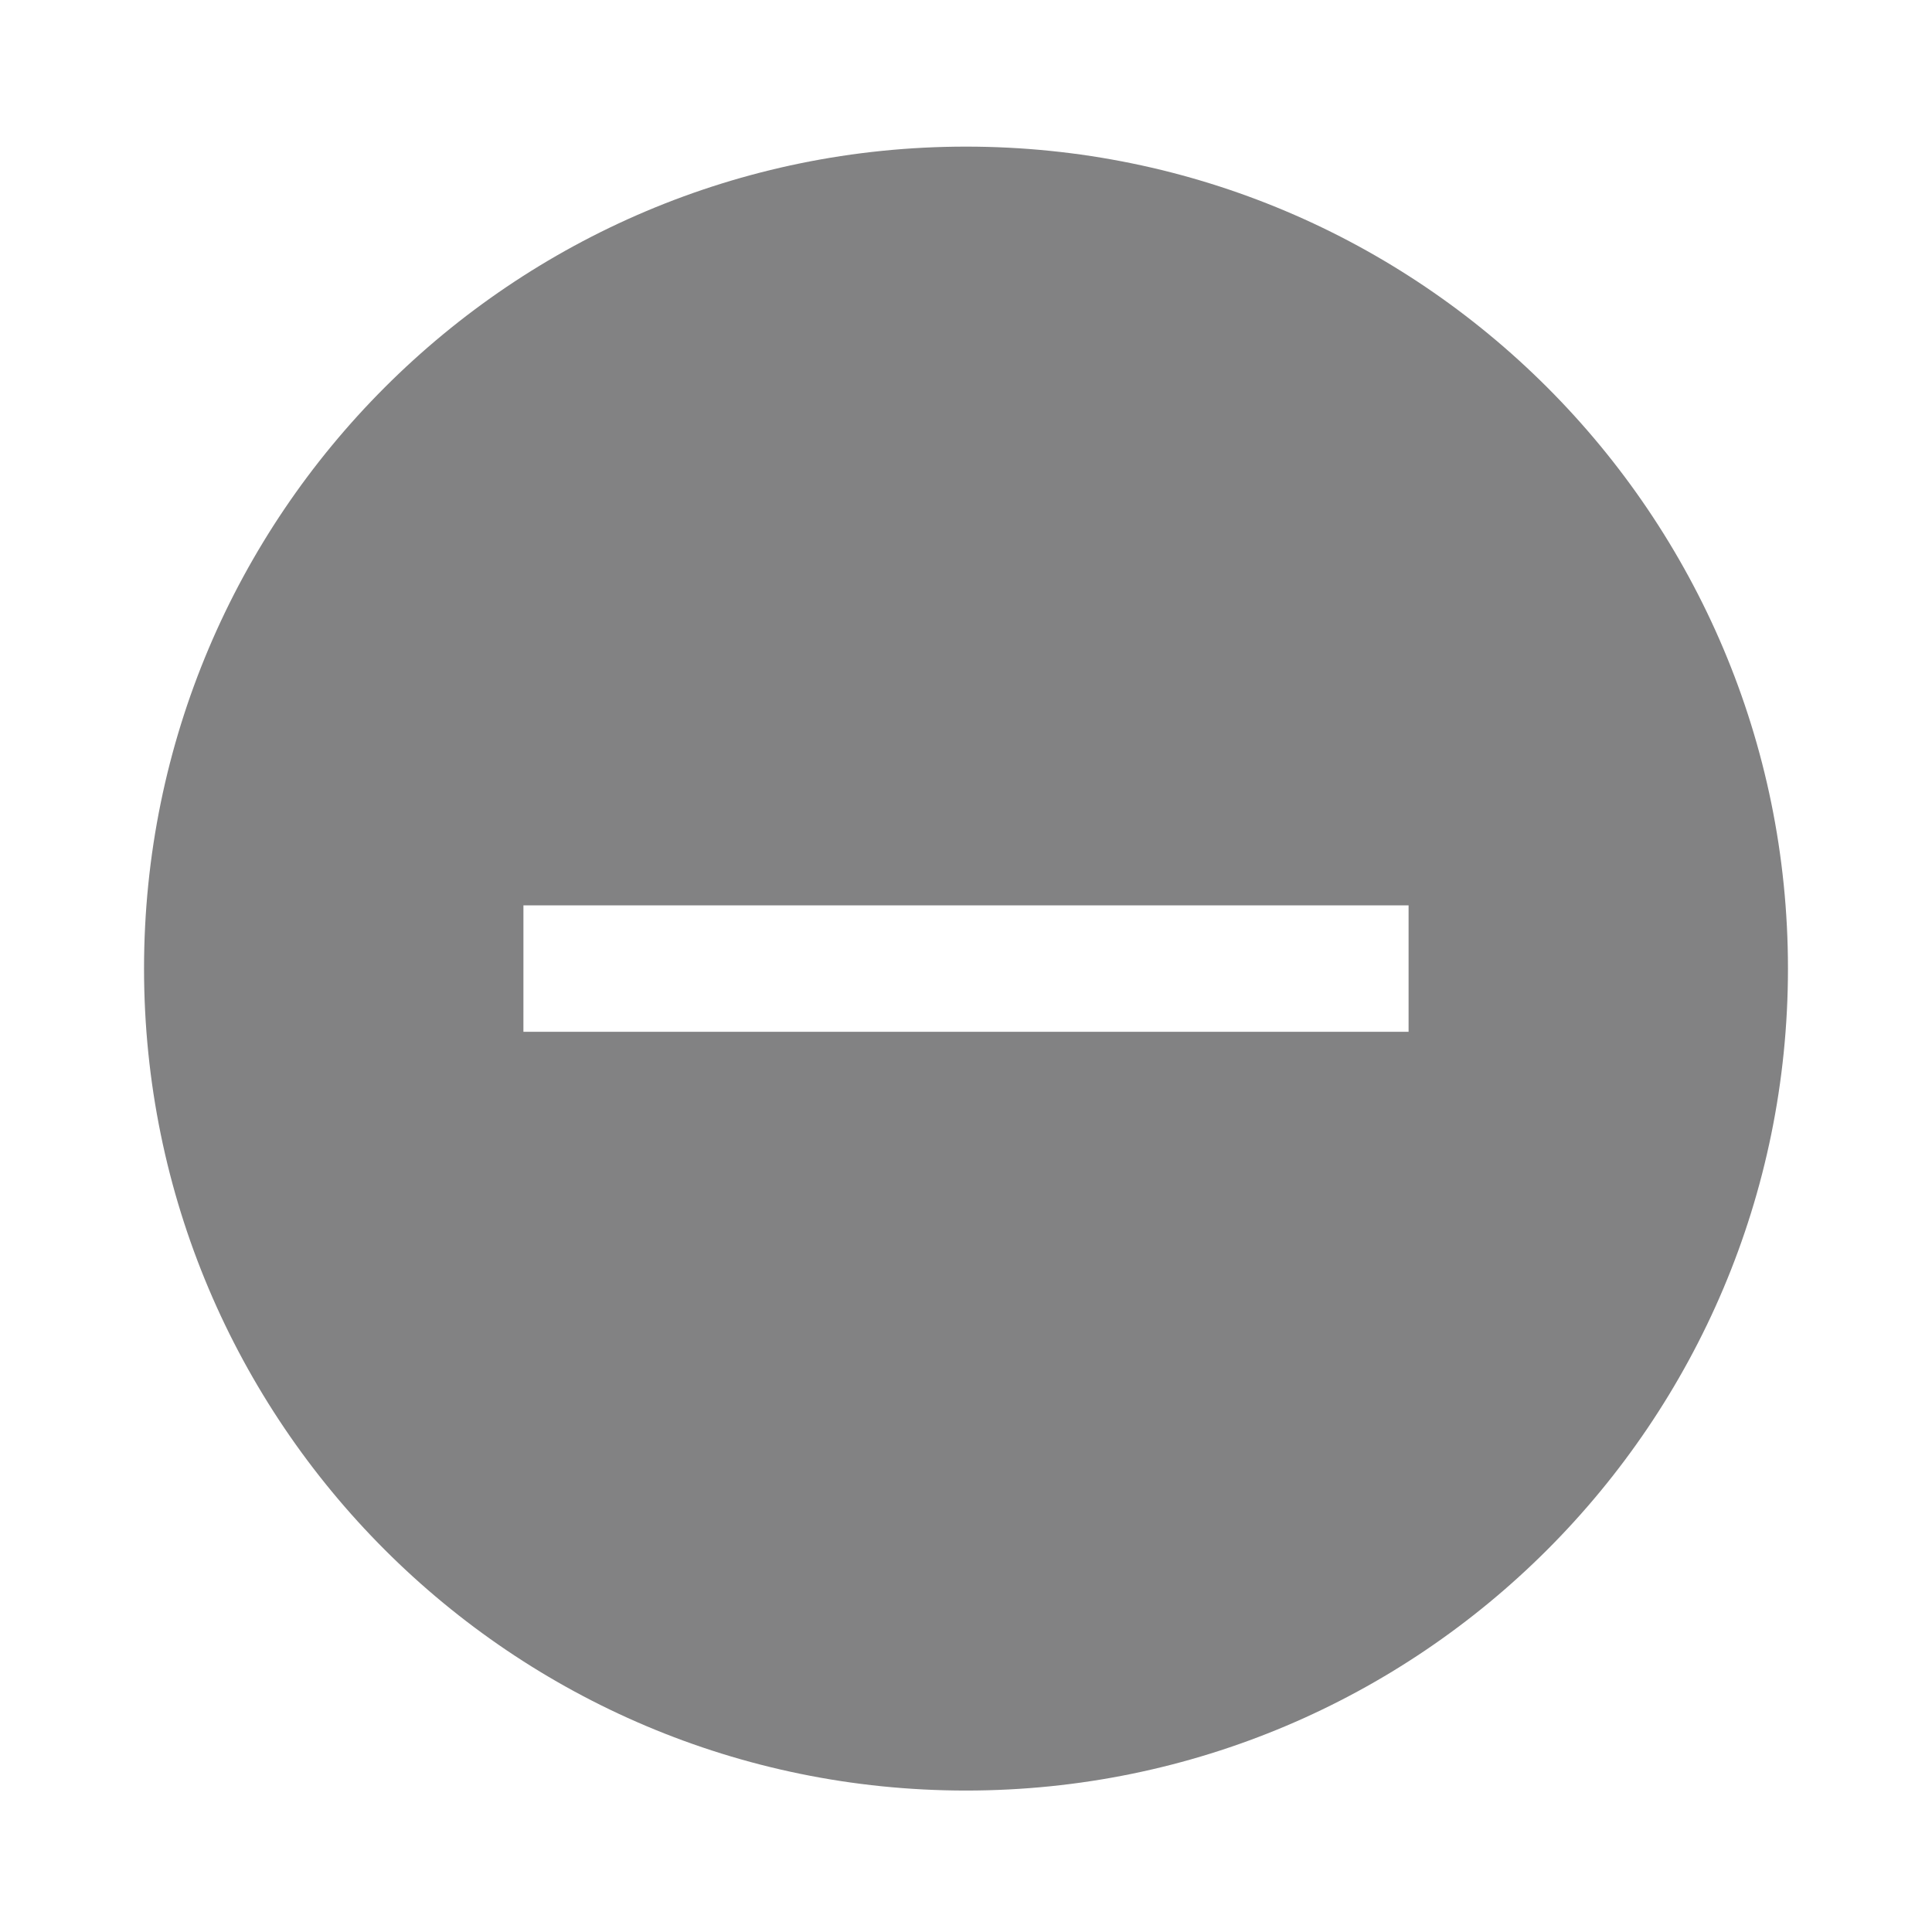 <?xml version="1.0" standalone="no"?><!DOCTYPE svg PUBLIC "-//W3C//DTD SVG 1.1//EN" "http://www.w3.org/Graphics/SVG/1.1/DTD/svg11.dtd"><svg t="1554206368372" class="icon" style="" viewBox="0 0 1024 1024" version="1.1" xmlns="http://www.w3.org/2000/svg" p-id="2525" xmlns:xlink="http://www.w3.org/1999/xlink" width="200" height="200"><defs><style type="text/css"></style></defs><path d="M512 77.71c-240.612 0-435.658 195.051-435.658 435.658 0 240.611 195.046 435.659 435.658 435.659 240.61 0 435.657-195.047 435.657-435.659C947.657 272.766 752.611 77.71 512 77.71zM277.43 479.863l469.147-0.005v67.001l-469.157 0.01 0.01-67.006z" fill="#828283" p-id="2526"></path></svg>